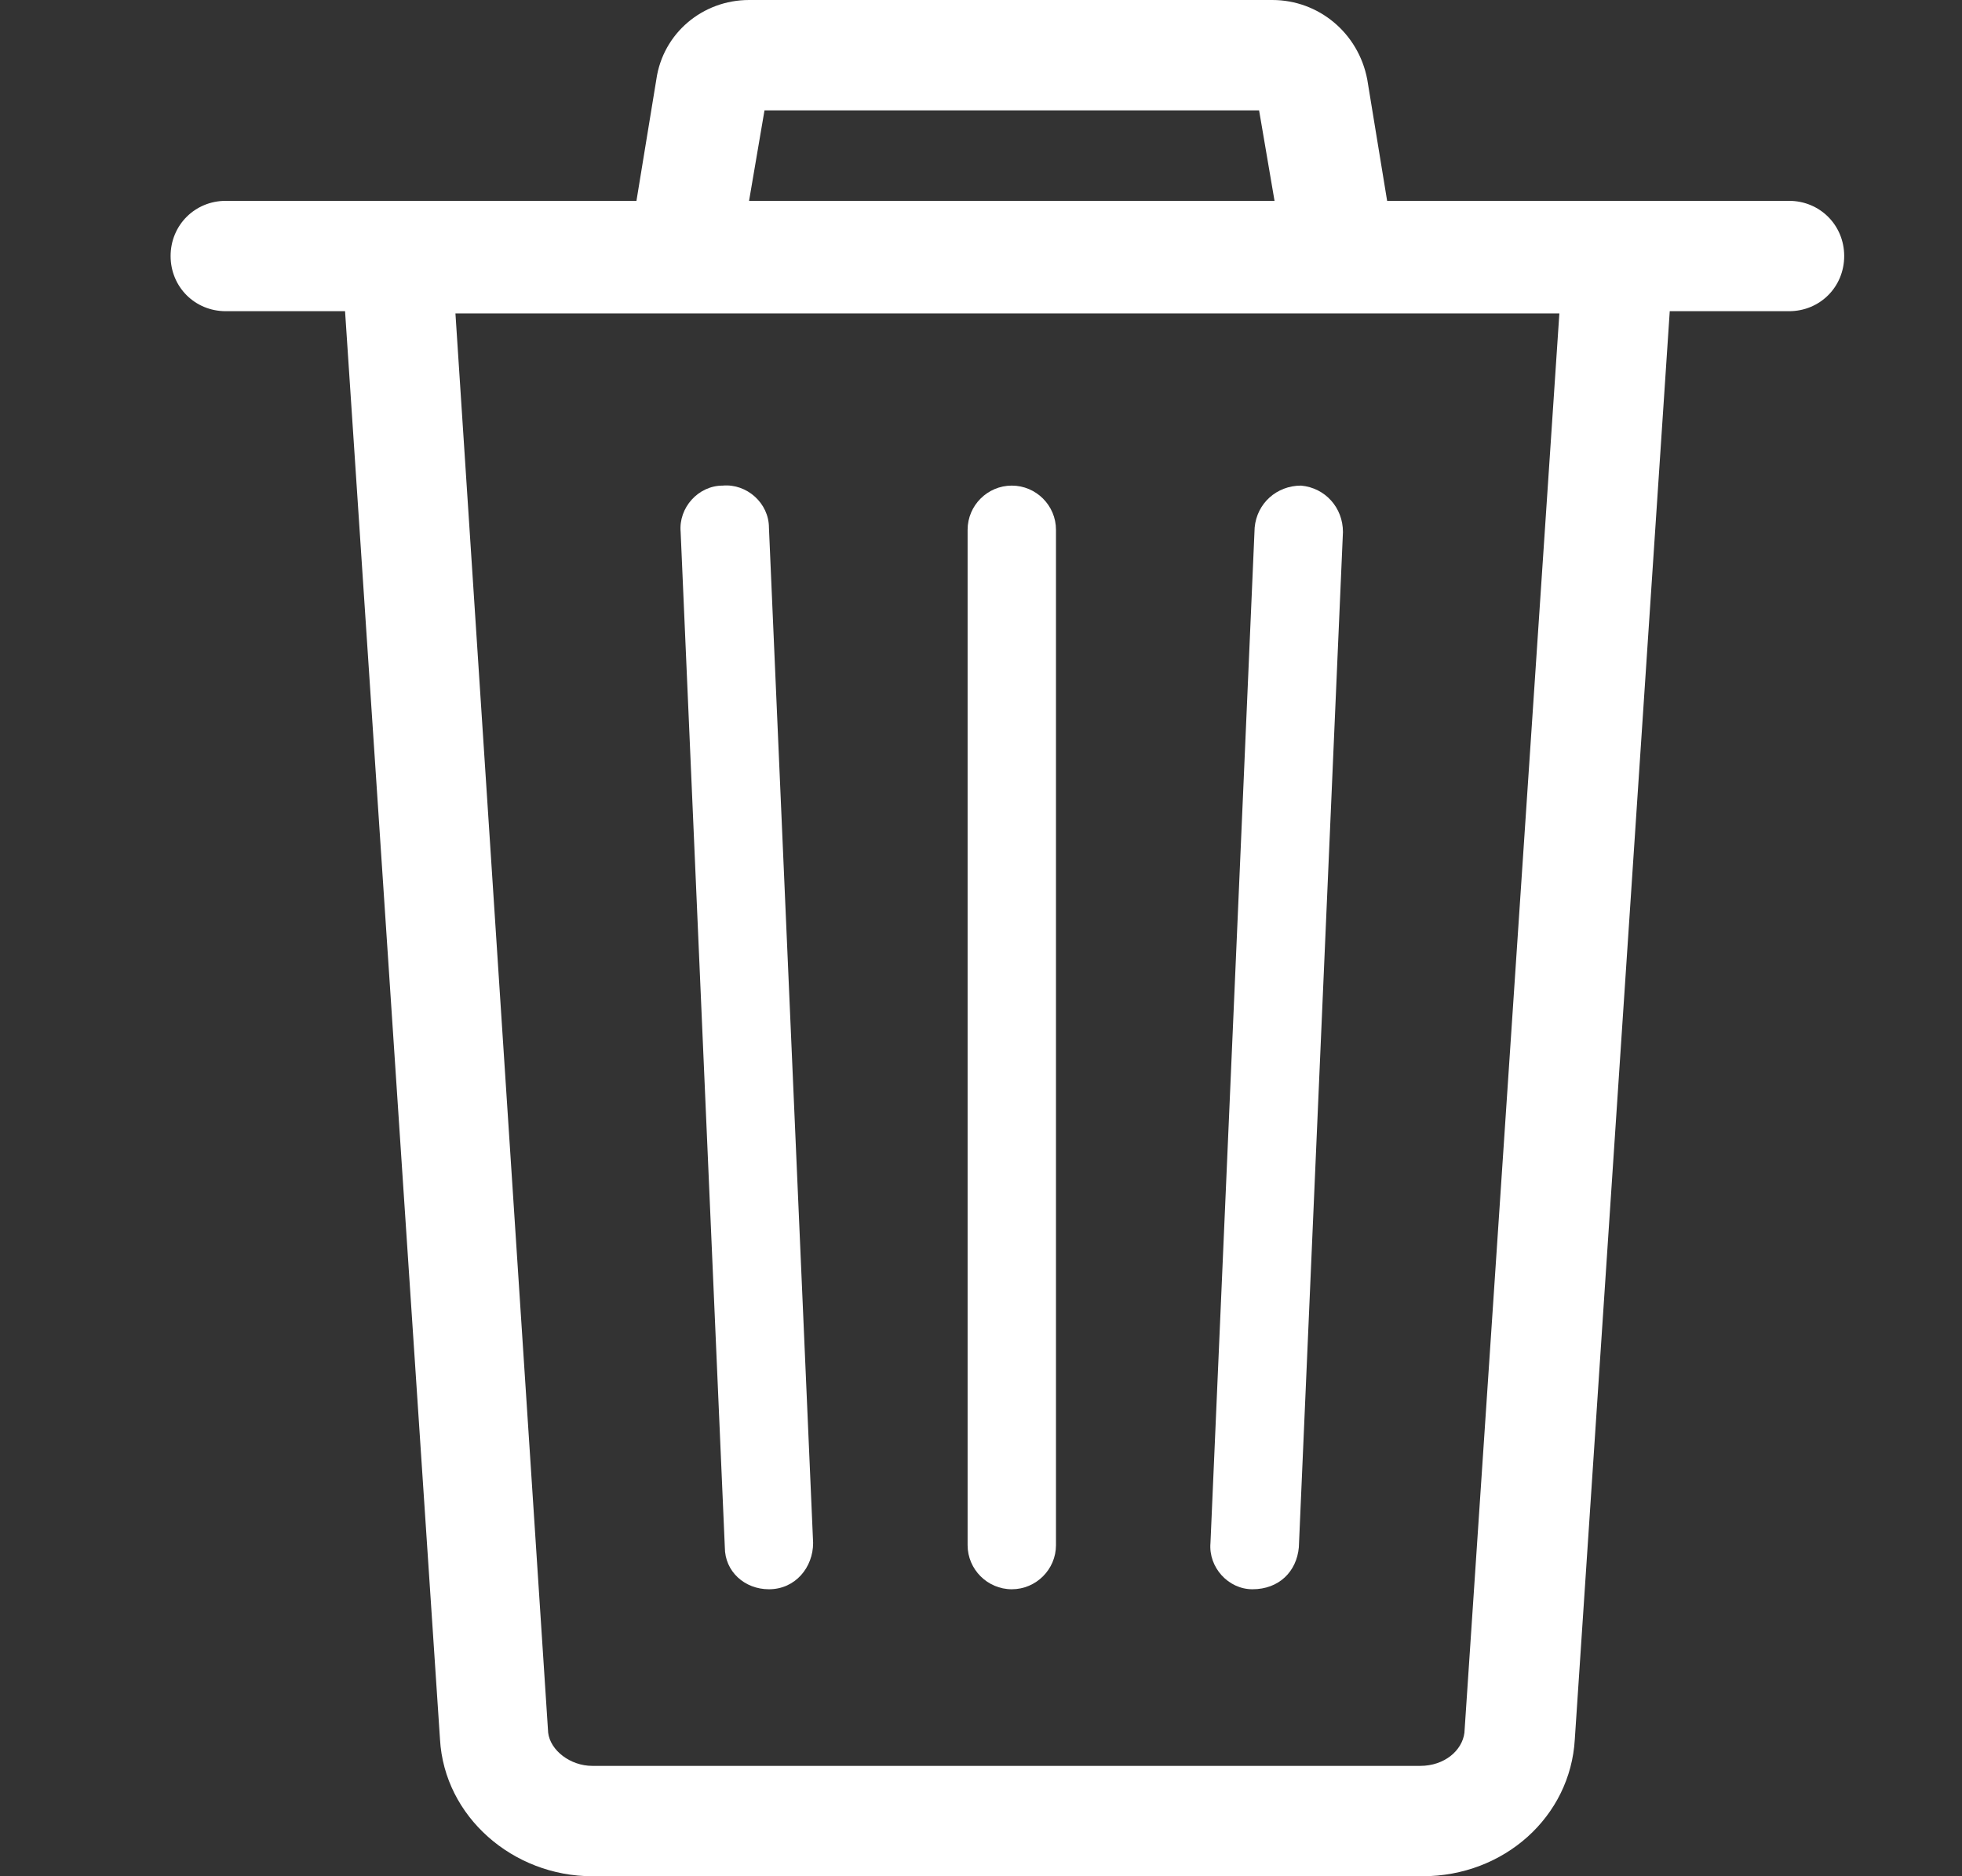 <svg width="23" height="22" viewBox="0 0 23 22" fill="none" xmlns="http://www.w3.org/2000/svg">
  <rect x="0" y="0" width="23" height="22" fill="#333333" stroke="none"/>
  <g clip-path="url(#trash)">
    <path
      d="M20.972 2.355H16.261L16.028 0.932C15.925 0.388 15.459 0 14.915 0H8.781C8.238 0 7.772 0.388 7.694 0.932L7.461 2.355H2.647C2.285 2.355 2 2.64 2 3.002C2 3.365 2.285 3.649 2.647 3.649H4.045L5.158 20.395C5.209 21.301 6.012 22 6.944 22H16.675C17.633 22 18.409 21.301 18.461 20.395L19.574 3.649H20.972C21.334 3.649 21.619 3.365 21.619 3.002C21.619 2.64 21.334 2.355 20.972 2.355ZM8.962 1.294H14.76L14.941 2.355H8.781L8.962 1.294ZM17.167 20.318C17.141 20.525 16.934 20.706 16.649 20.706H6.944C6.685 20.706 6.452 20.525 6.426 20.318L5.339 3.675H18.28L17.167 20.318Z"
      fill="white" />
    <path
      d="M11.861 18.635C12.146 18.635 12.379 18.402 12.379 18.118V6.212C12.379 5.927 12.146 5.694 11.861 5.694C11.576 5.694 11.343 5.927 11.343 6.212V18.118C11.343 18.402 11.576 18.635 11.861 18.635Z"
      fill="white" />
    <path
      d="M14.682 18.635C14.993 18.635 15.2 18.428 15.226 18.143L15.743 6.238C15.743 5.953 15.536 5.72 15.252 5.694C14.967 5.694 14.734 5.901 14.708 6.186L14.19 18.092C14.165 18.377 14.398 18.635 14.682 18.635Z"
      fill="white" />
    <path
      d="M9.014 18.635C9.325 18.635 9.532 18.377 9.532 18.092L9.014 6.186C9.014 5.901 8.755 5.668 8.471 5.694C8.186 5.694 7.953 5.953 7.979 6.238L8.497 18.143C8.497 18.428 8.73 18.635 9.014 18.635Z"
      fill="white" />
  </g>
  <defs>
    <clipPath id="trash">
      <rect width="22" height="22" fill="white" transform="translate(0.333)" />
    </clipPath>
  </defs>
</svg>
